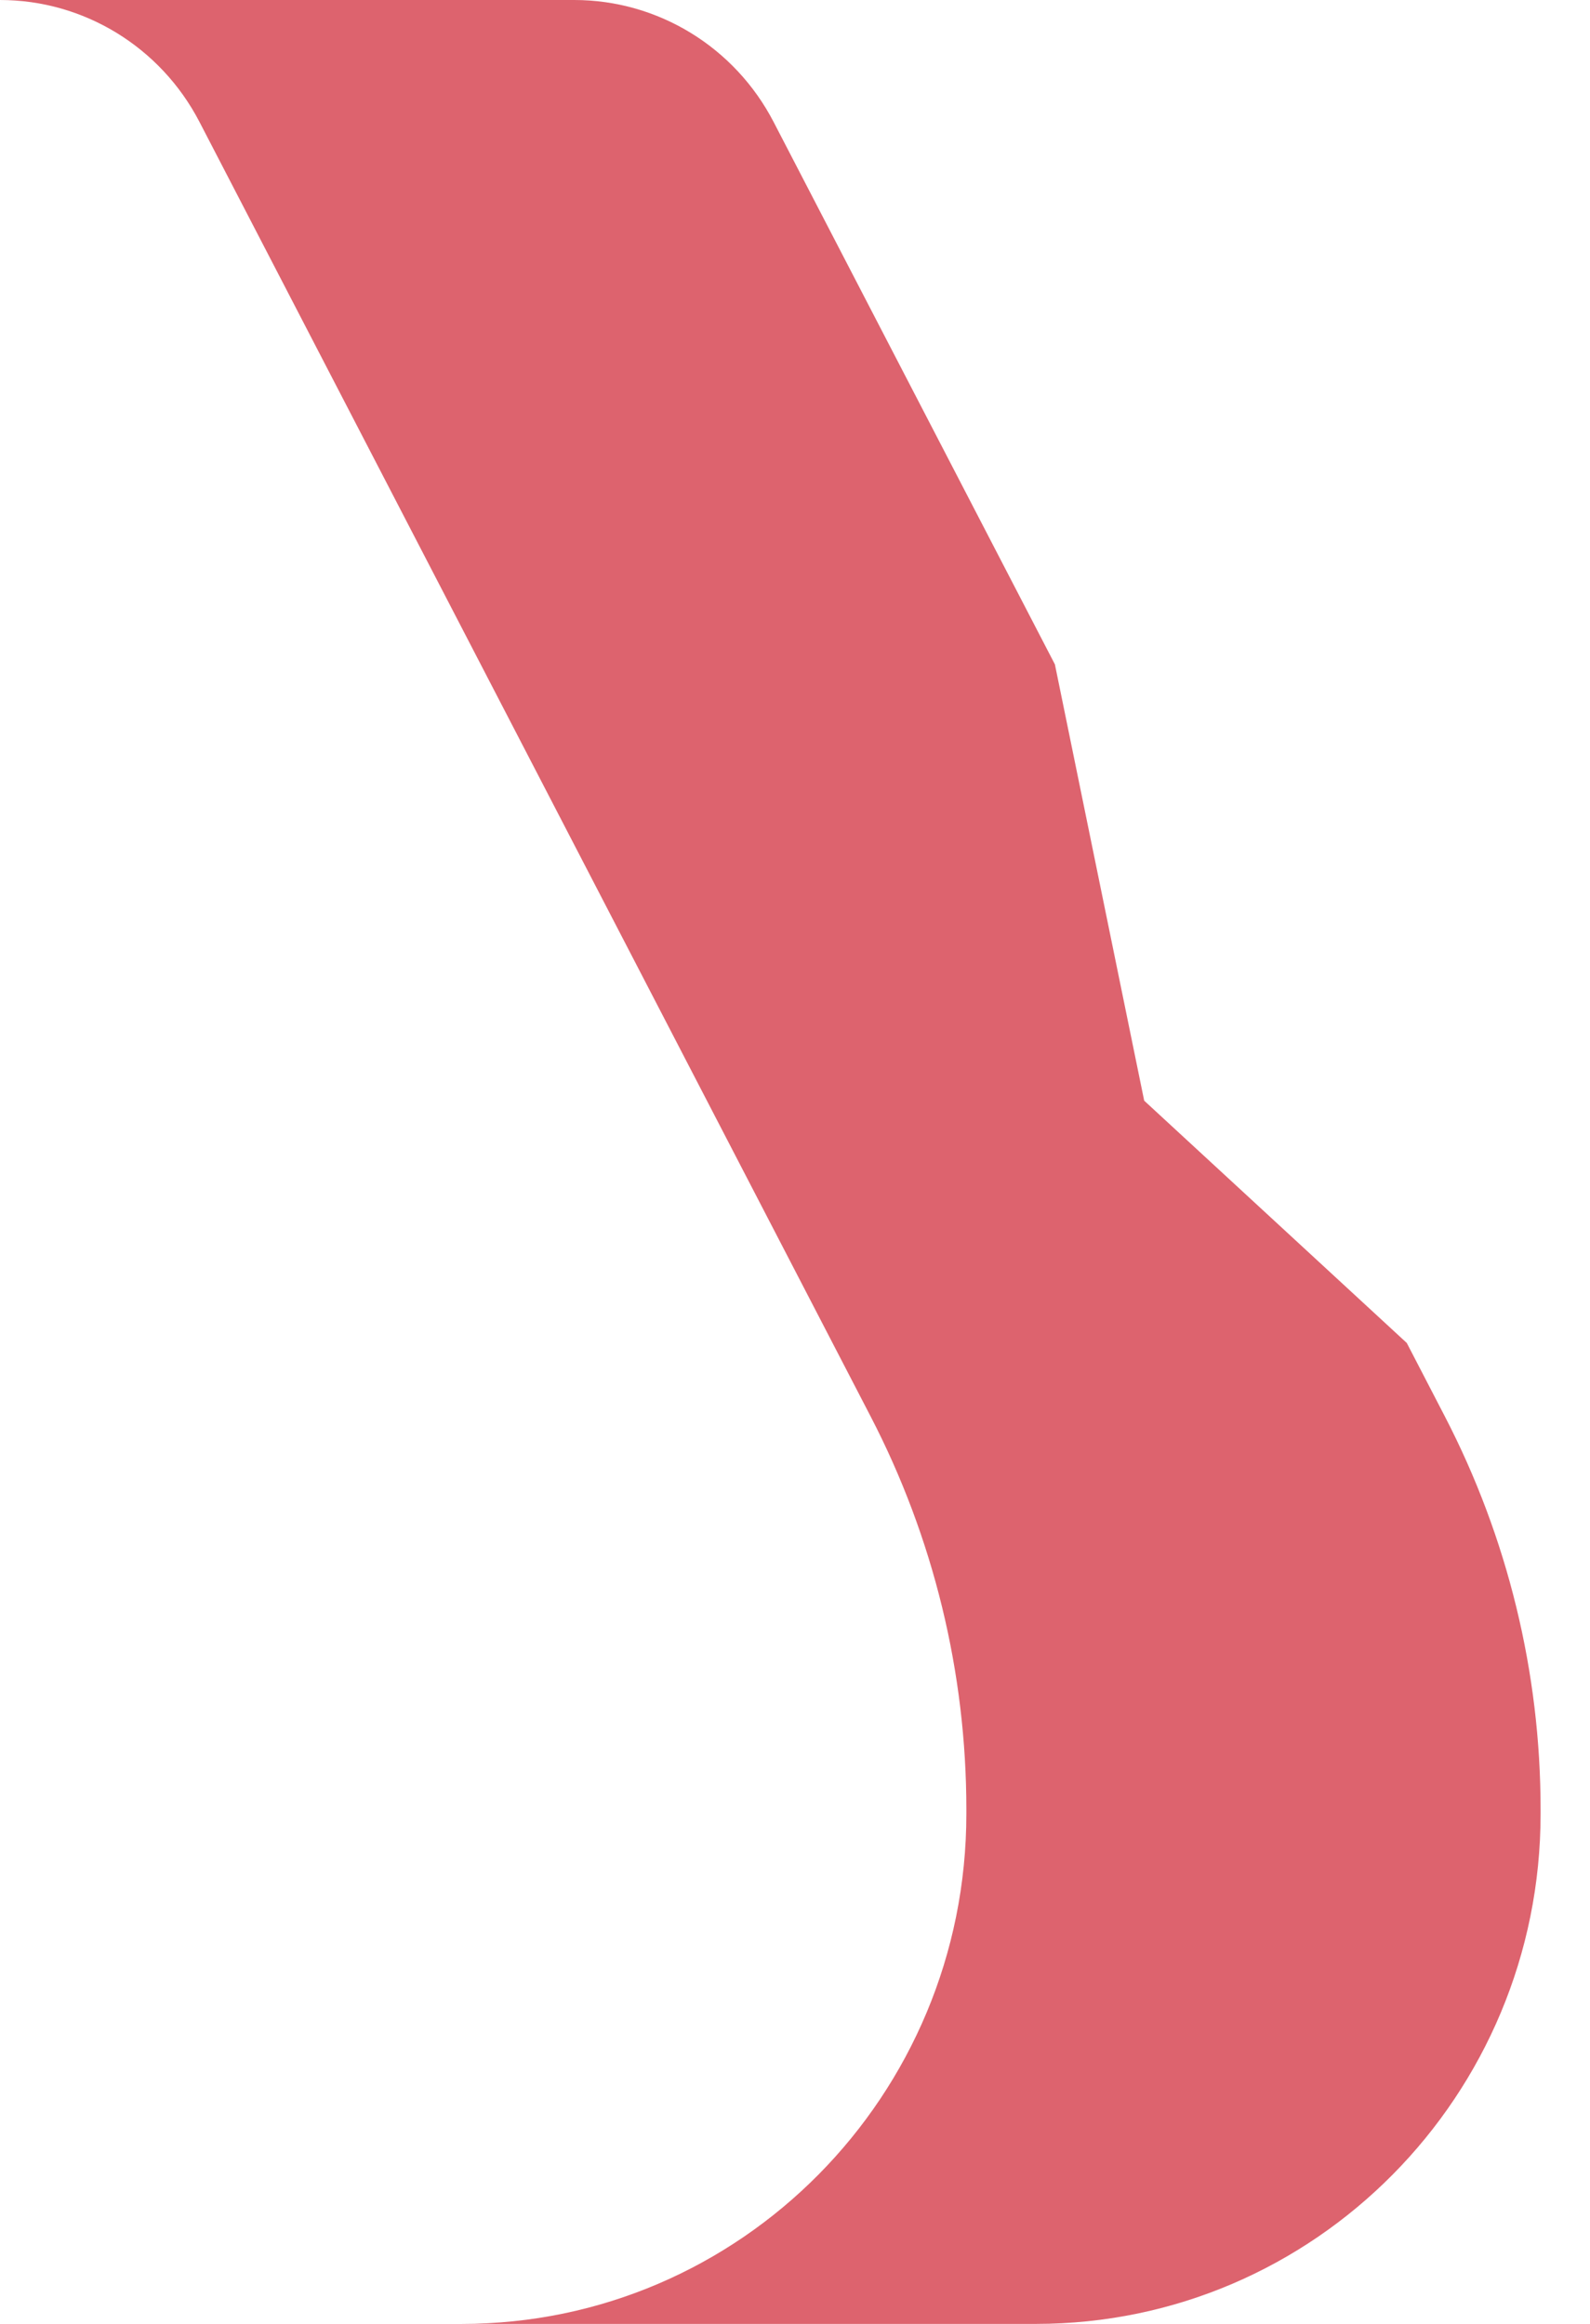 <svg width="13" height="19" viewBox="0 0 13 19" fill="none" xmlns="http://www.w3.org/2000/svg">
<path d="M11.813 11.58L11.502 10.98L9.355 8.999L8.625 5.432L6.325 0.997C6.007 0.384 5.379 0 4.695 0H0C0.685 0 1.313 0.384 1.631 0.997L7.118 11.58C7.633 12.573 7.901 13.675 7.901 14.793V14.83C7.901 17.133 6.054 19 3.775 19H8.47C10.748 19 12.596 17.133 12.596 14.83V14.793C12.596 13.674 12.327 12.572 11.813 11.58Z" fill="#DD636E"/>
</svg>
